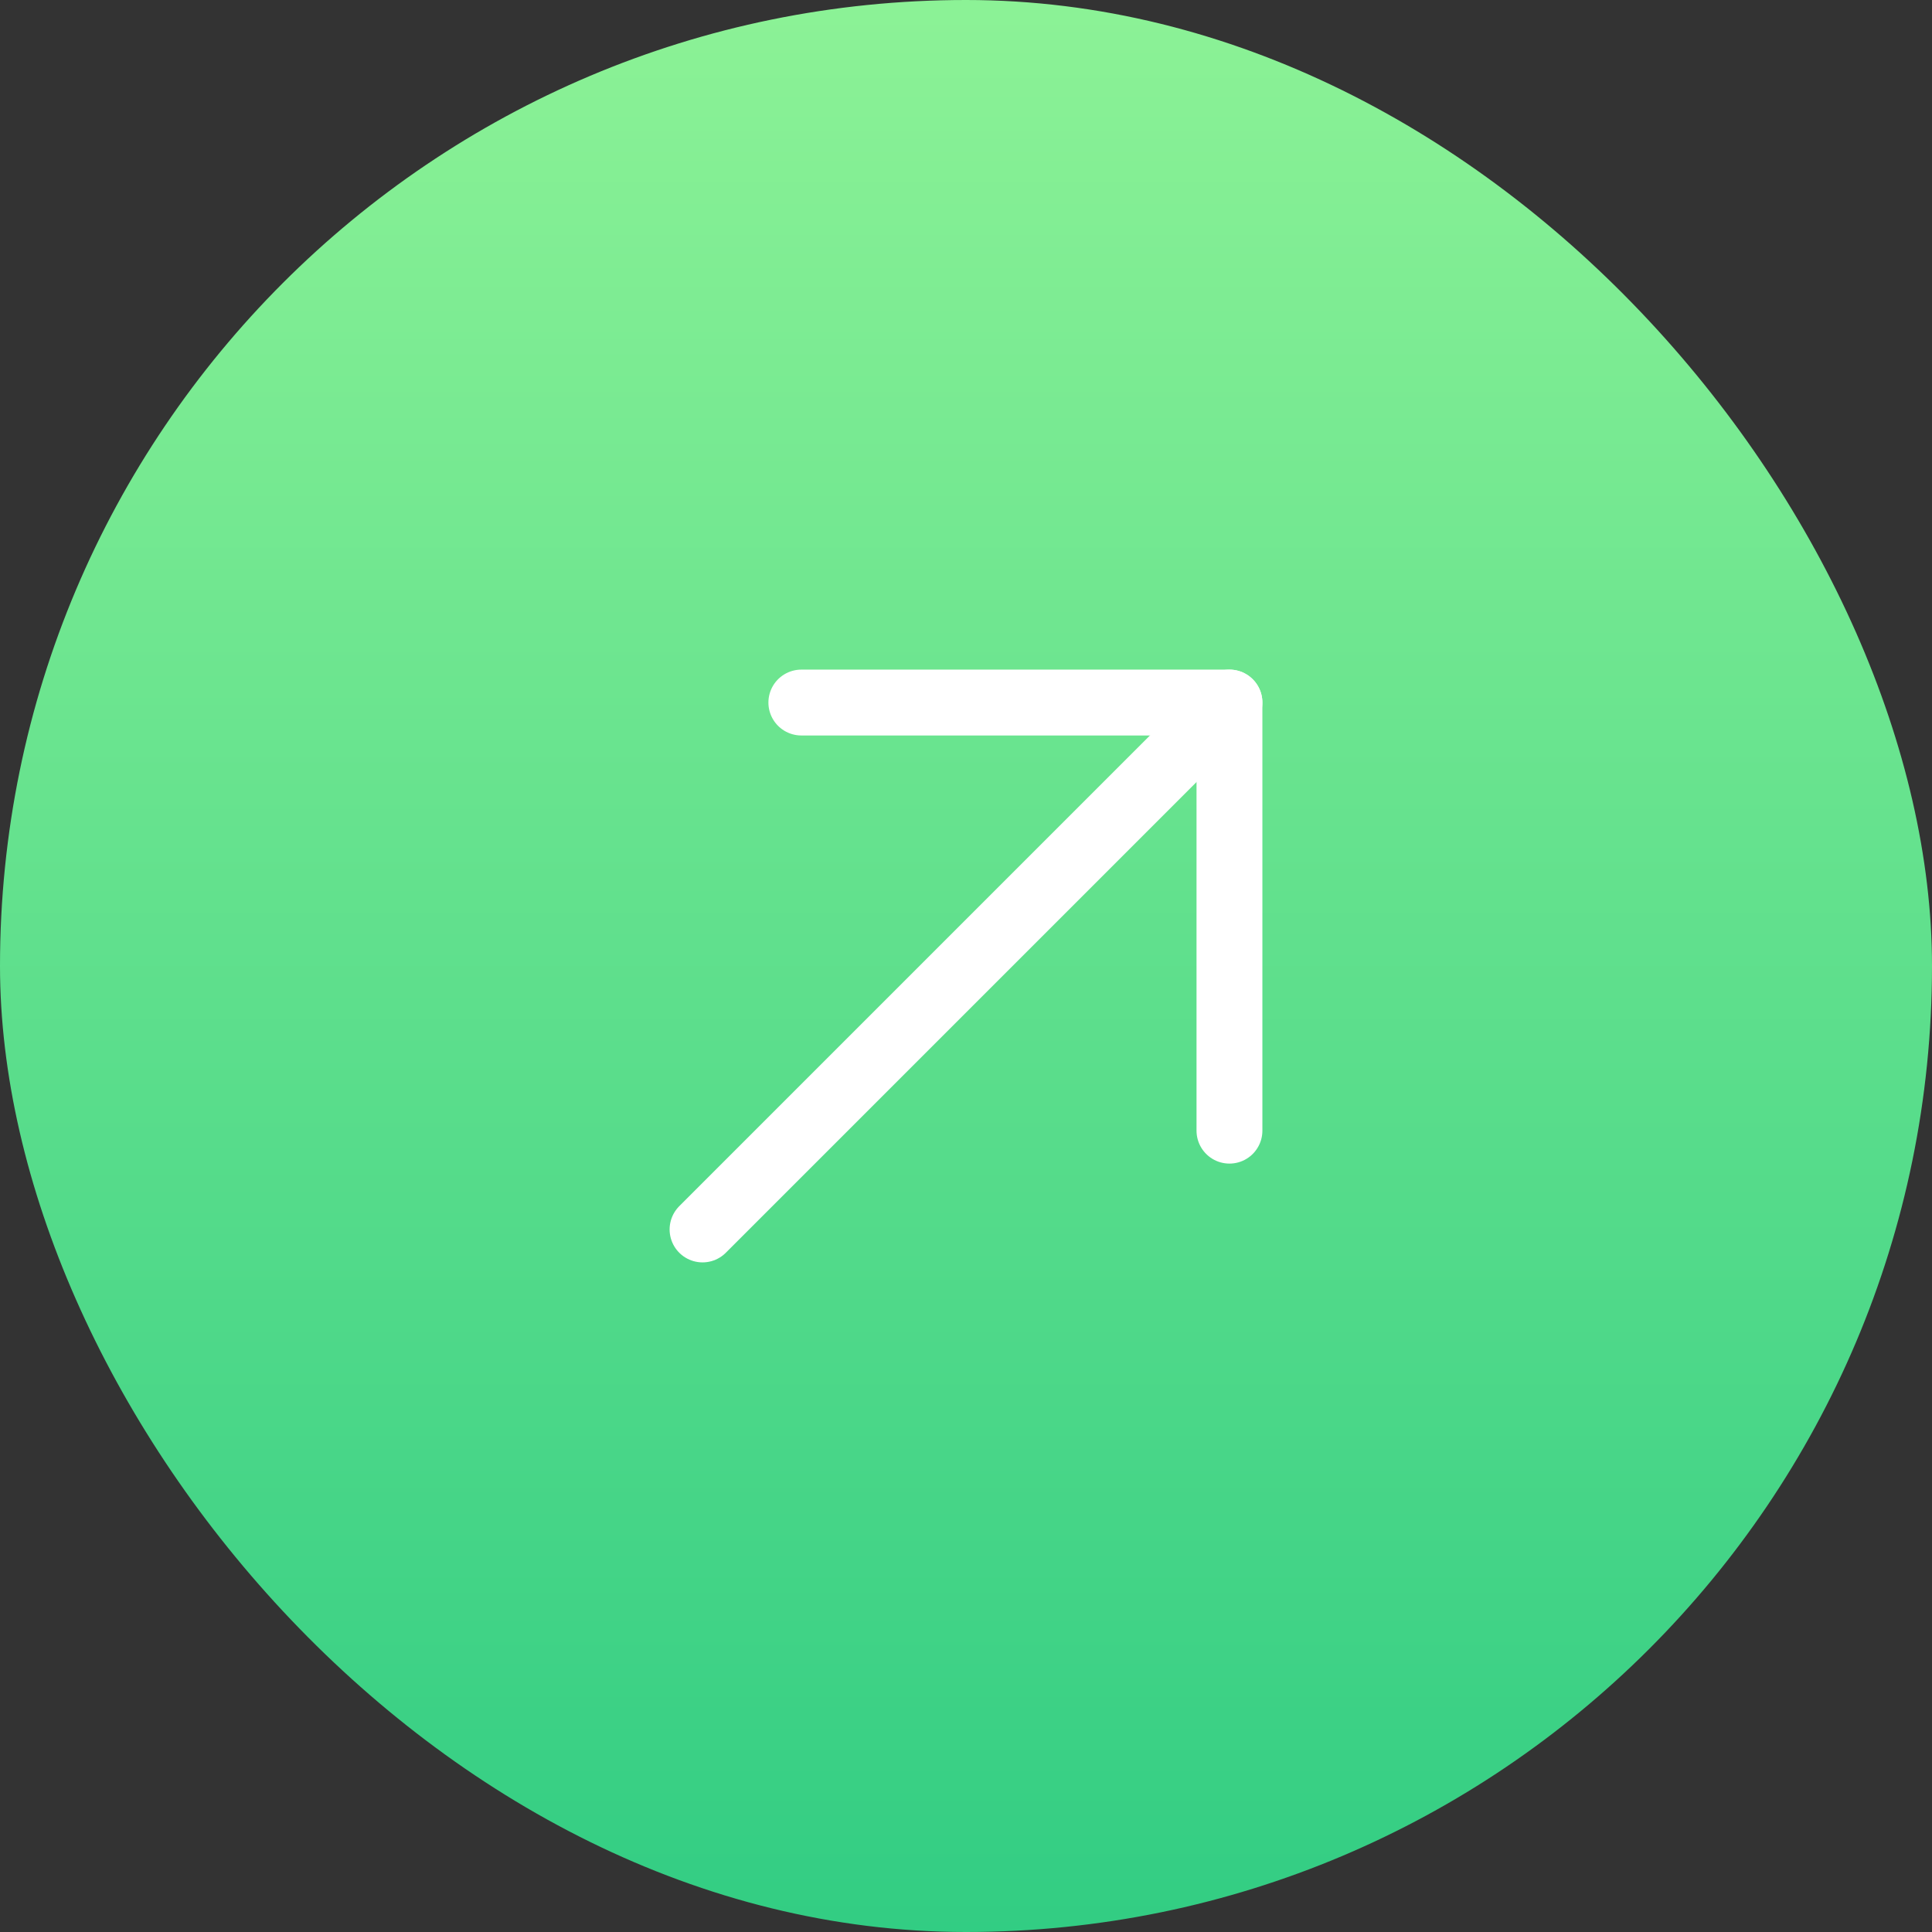 <svg width="44" height="44" viewBox="0 0 44 44" fill="none" xmlns="http://www.w3.org/2000/svg">
<rect x="0" y="0" width="44" height="44" fill="#333333" stroke="none"/>
<rect width="44" height="44" rx="22" fill="url(#paint0_linear_347_2497)"/>
<path d="M16 28L28 16" stroke="white" stroke-width="1.5" stroke-linecap="round" stroke-linejoin="round"/>
<path d="M18.25 16H28V25.75" stroke="white" stroke-width="1.5" stroke-linecap="round" stroke-linejoin="round"/>
<defs>
<linearGradient id="paint0_linear_347_2497" x1="22" y1="0" x2="22" y2="44" gradientUnits="userSpaceOnUse">
<stop stop-color="#8CF296"/>
<stop offset="1" stop-color="#32CD83"/>
</linearGradient>
</defs>
</svg>
